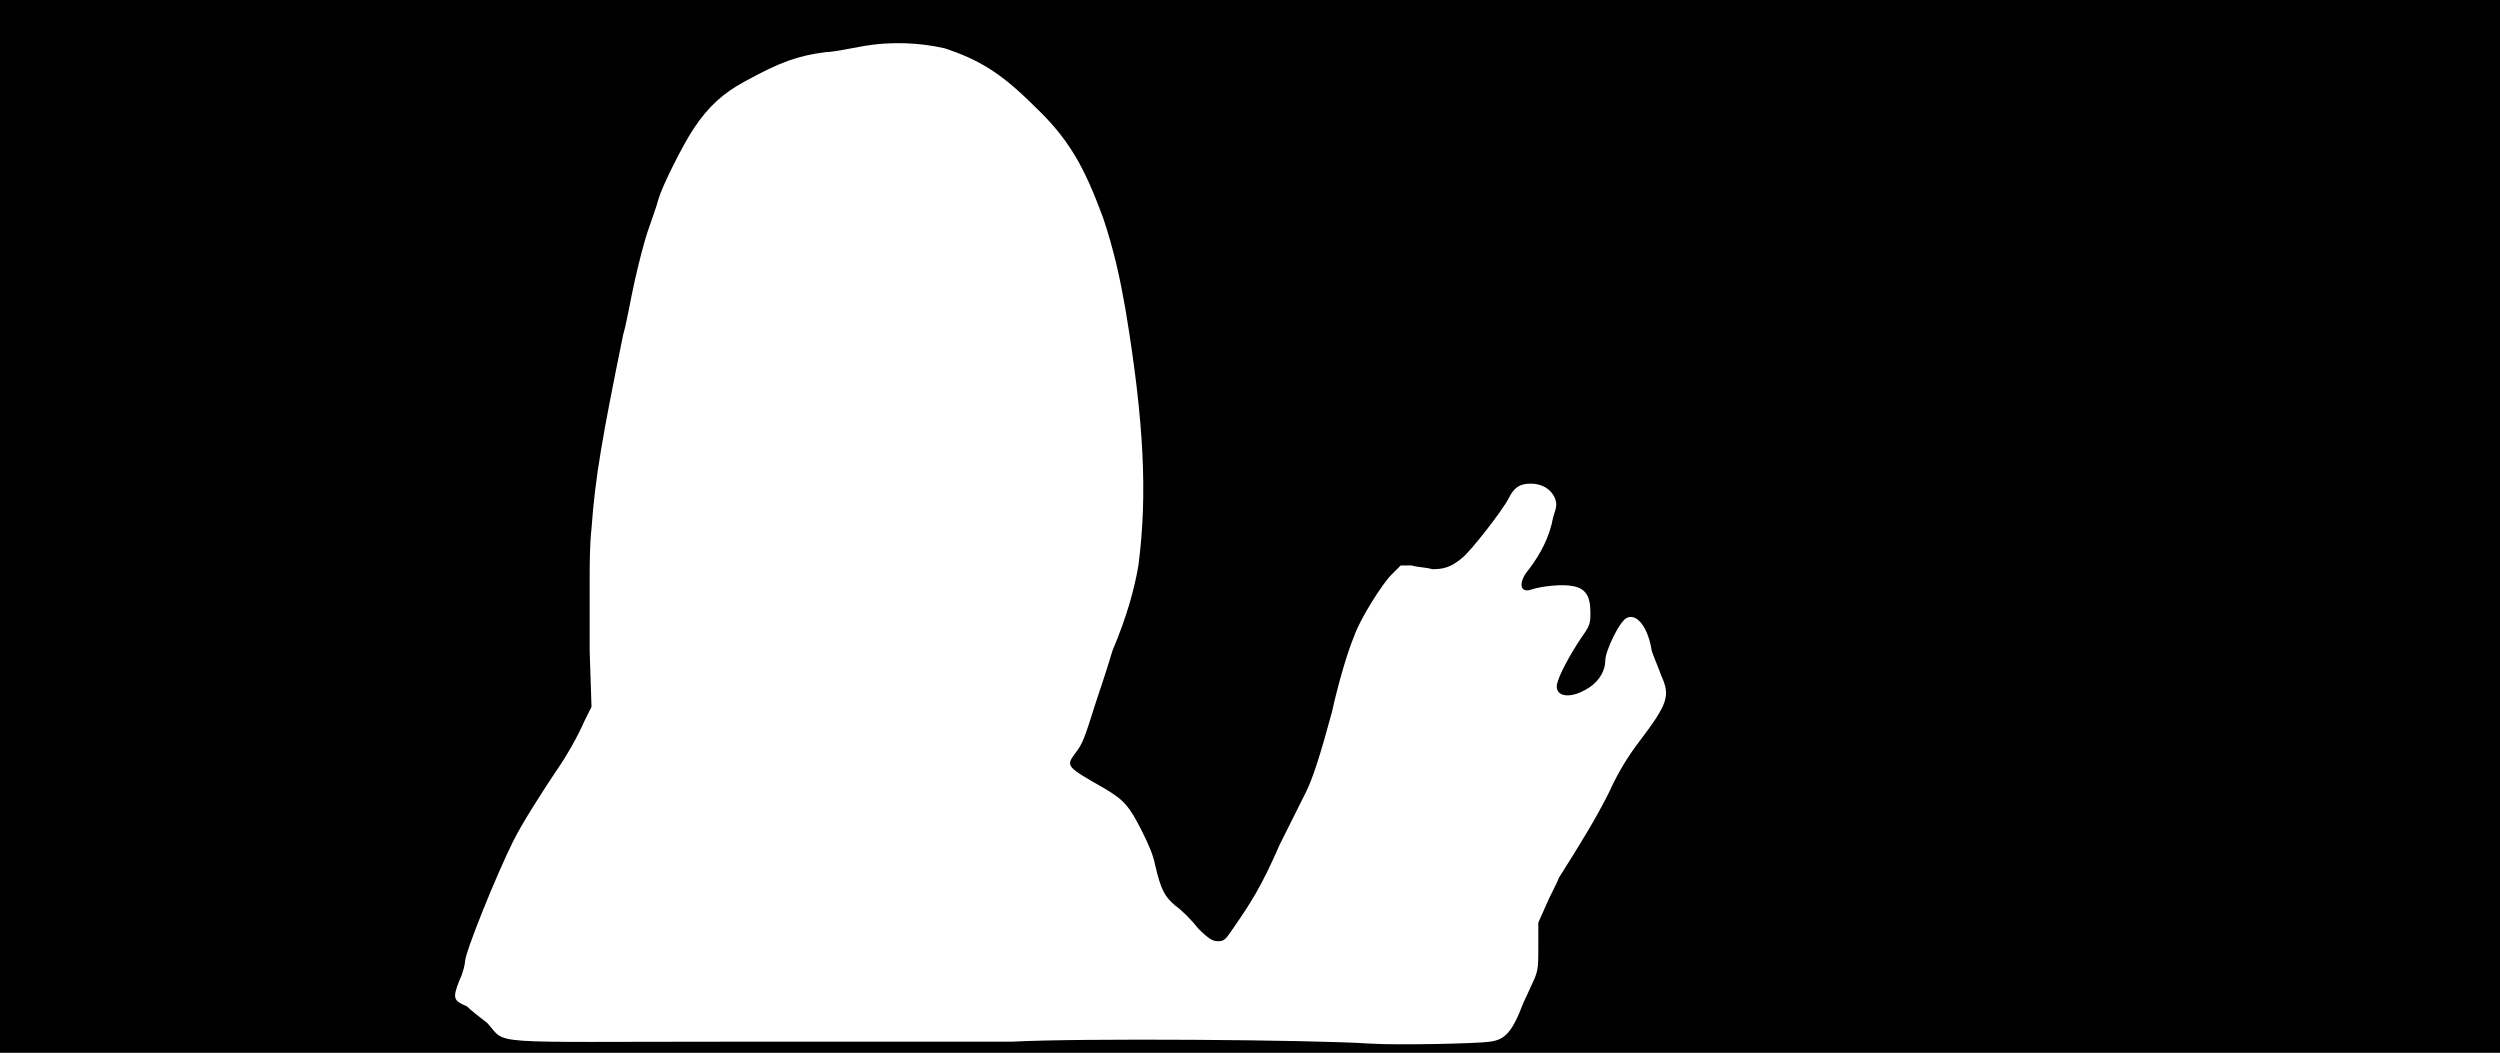 <svg xmlns="http://www.w3.org/2000/svg" width="1344" height="566"><path d="M0 283V0h1344v566H0V283m801 277c8-1 12-5 18-21 2-4 5-11 6-13 2-5 2-7 2-18v-12l4-9c2-5 6-12 7-15 12-19 20-32 27-46 5-11 10-19 16-27 16-21 17-25 12-36-1-3-4-10-5-13-2-13-8-20-13-18-4 1-12 18-12 23 0 7-5 13-11 16-9 5-16 3-15-3 1-5 7-16 13-25 5-7 5-8 5-14 0-9-3-13-10-14-5-1-16 0-22 2s-7-4-1-11c6-8 11-17 13-28 2-6 2-7 1-10-2-5-7-8-13-8s-9 2-12 8-20 28-25 32c-6 5-10 6-16 6-3-1-8-1-11-2h-6l-5 5c-5 5-17 24-20 33-3 7-8 23-12 41-6 22-10 35-14 43l-14 28c-10 23-16 32-25 45-4 6-5 7-8 7s-5-1-11-7c-3-4-9-10-12-12-6-5-8-9-11-22-1-5-3-10-7-18-7-14-10-17-20-23-21-12-21-12-16-19 4-5 5-8 11-27 3-9 7-21 9-28 8-19 12-34 14-46 5-38 3-78-7-138-3-17-6-31-12-49-10-27-18-42-37-60-18-18-30-25-48-31-13-3-29-4-45-1-6 1-15 3-19 3-15 2-24 5-44 16-11 6-19 13-27 25-6 9-17 31-19 38-1 4-4 12-6 18s-5 18-7 27-4 21-6 28c-11 54-15 76-17 104-1 9-1 21-1 26v40l1 30-4 8c-3 7-9 18-16 28-6 9-17 26-22 36-9 18-26 60-26 65 0 1-1 6-3 10-4 10-3 11 4 14 2 2 7 6 11 9 11 12-4 10 133 10h149c37-2 162-1 192 1 15 1 59 0 65-1z"/></svg>
